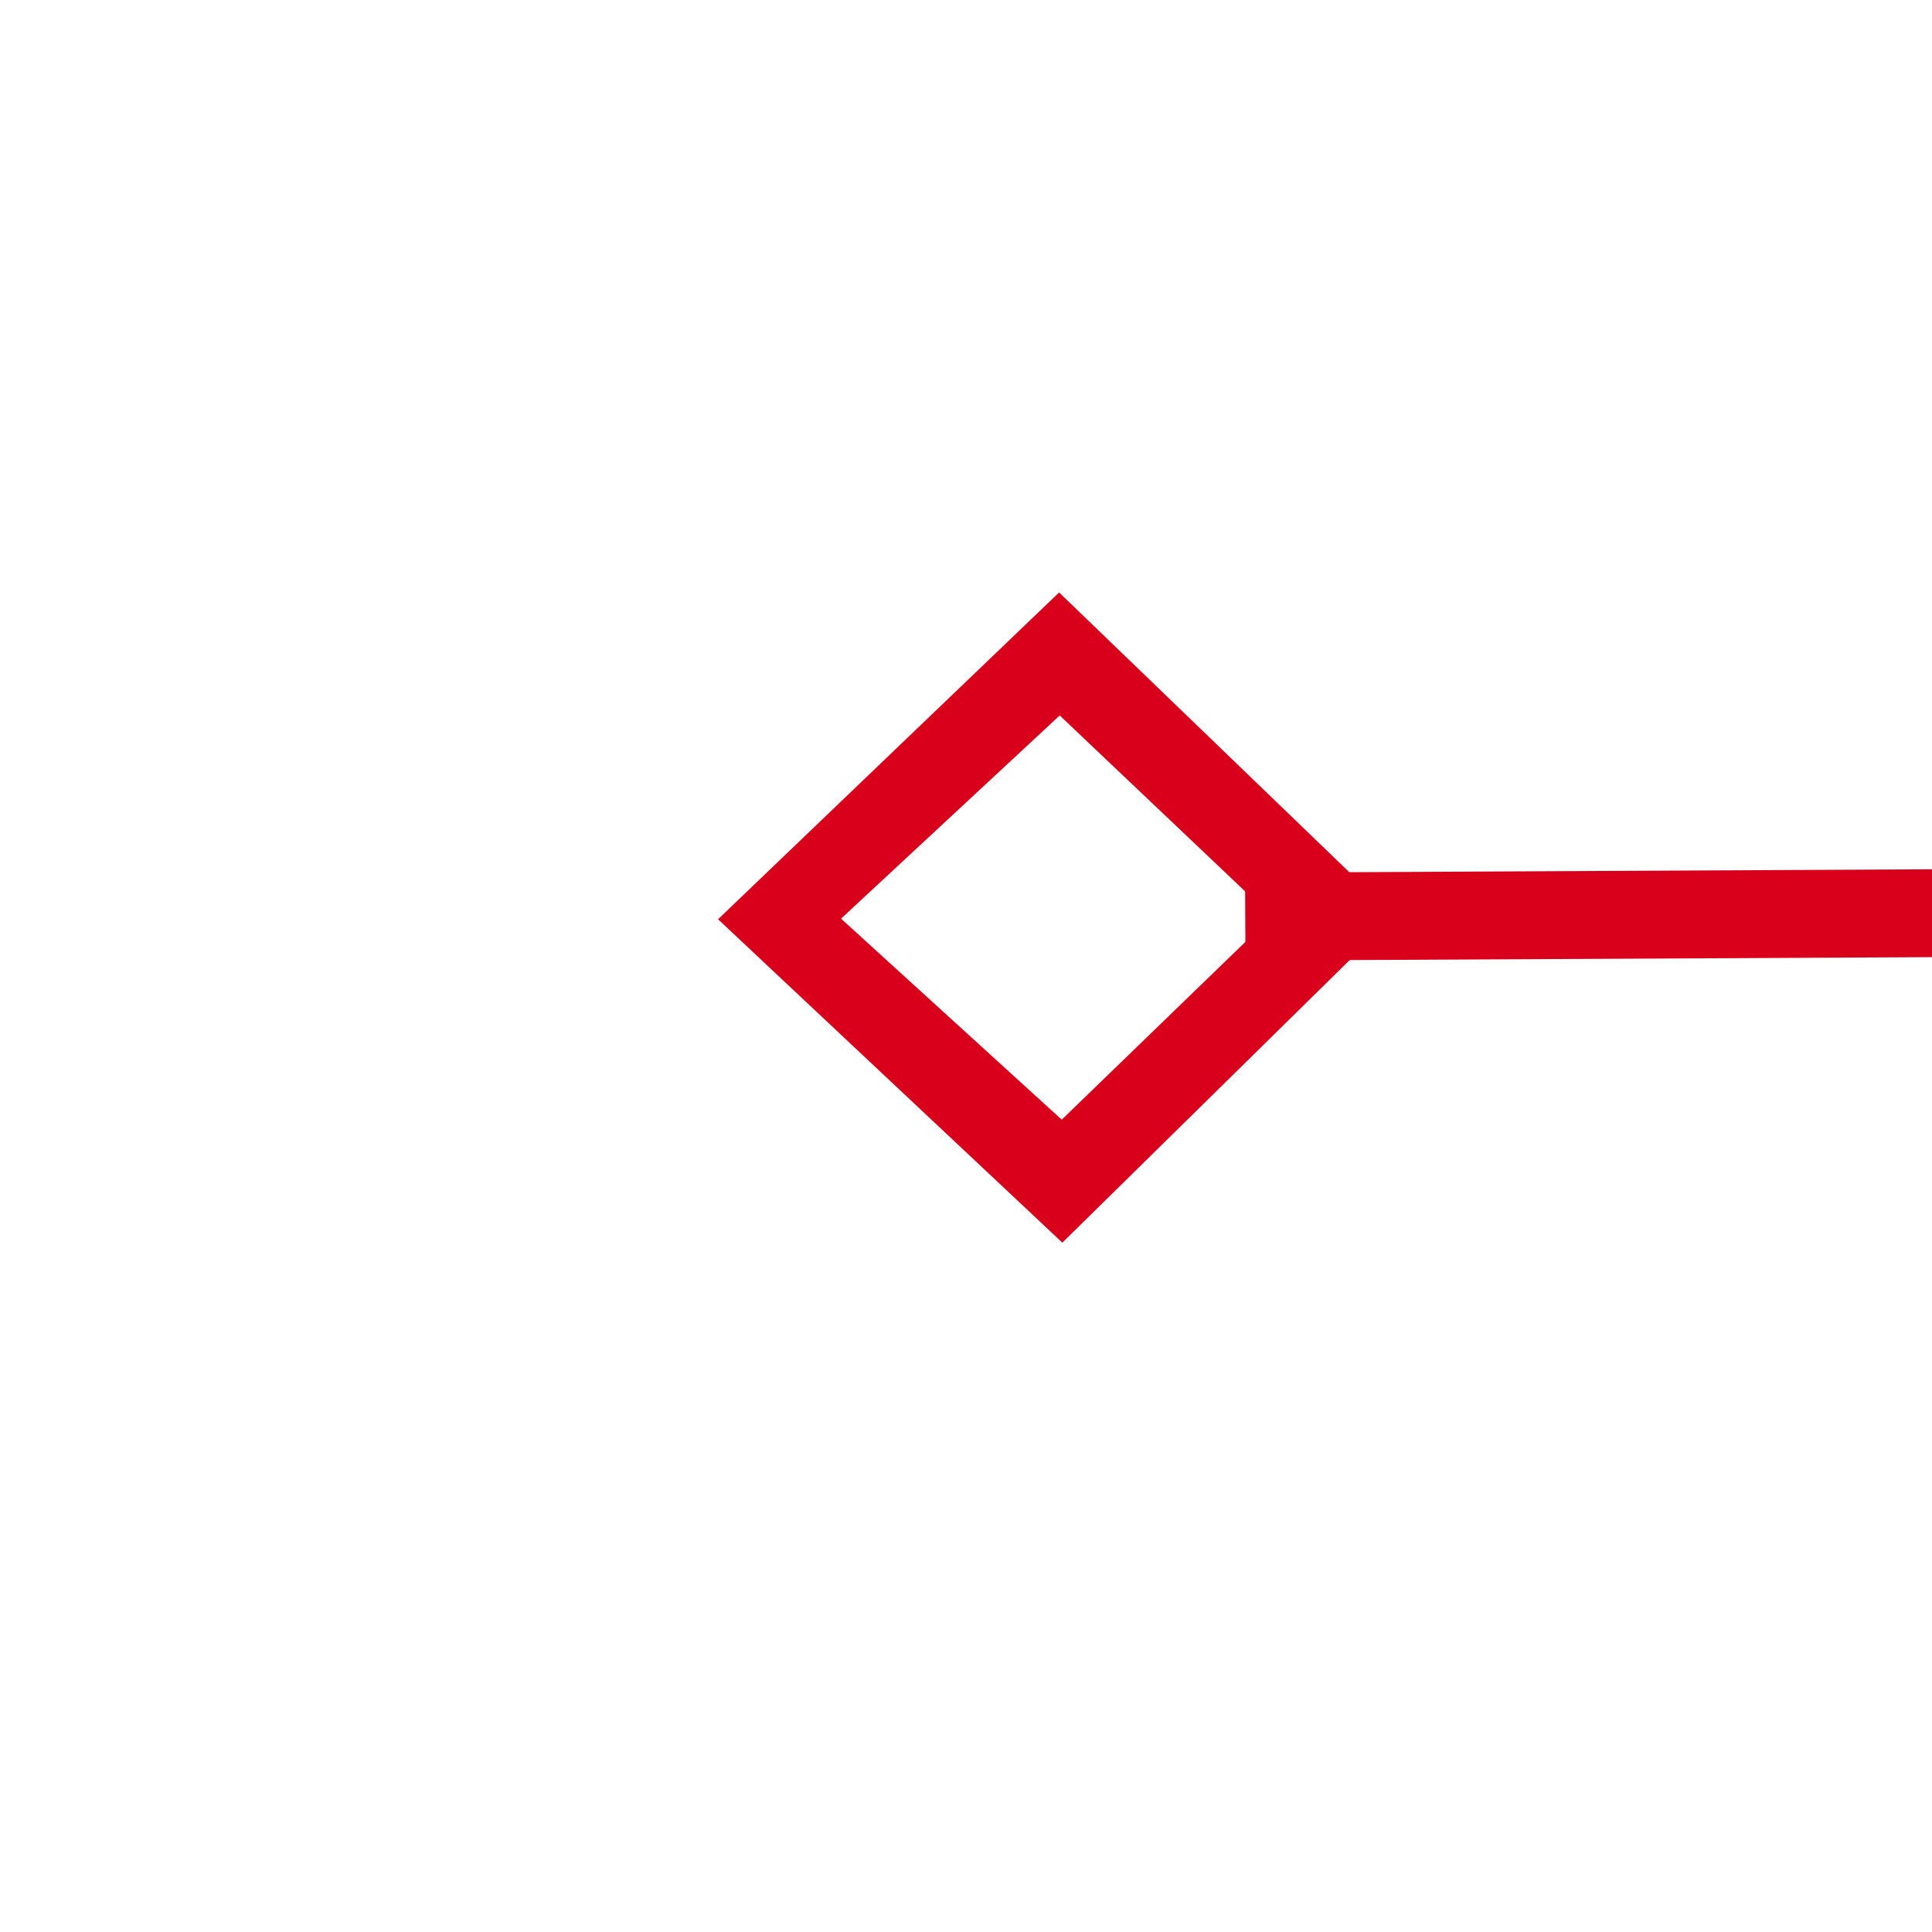 ﻿<?xml version="1.0" encoding="utf-8"?>
<svg version="1.1" xmlns:xlink="http://www.w3.org/1999/xlink" width="22px" height="22px" preserveAspectRatio="xMinYMid meet" viewBox="1992 537  22 20" xmlns="http://www.w3.org/2000/svg">
  <g transform="matrix(-0.998 0.07 -0.07 -0.998 4039.278 952.945 )">
    <path d="M 713.9 501.8  L 710 505.5  L 713.9 509.2  L 717.7 505.5  L 713.9 501.8  Z M 713.9 507.8  L 711.4 505.5  L 713.9 503.2  L 716.3 505.5  L 713.9 507.8  Z M 2002.1 509.2  L 2006 505.5  L 2002.1 501.8  L 1998.3 505.5  L 2002.1 509.2  Z M 2002.1 503.2  L 2004.6 505.5  L 2002.1 507.8  L 1999.7 505.5  L 2002.1 503.2  Z " fill-rule="nonzero" fill="#d9001b" stroke="none" transform="matrix(0.998 0.065 -0.065 0.998 35.627 -86.973 )" />
    <path d="M 716 505.5  L 2000 505.5  " stroke-width="1" stroke="#d9001b" fill="none" transform="matrix(0.998 0.065 -0.065 0.998 35.627 -86.973 )" />
  </g>
</svg>